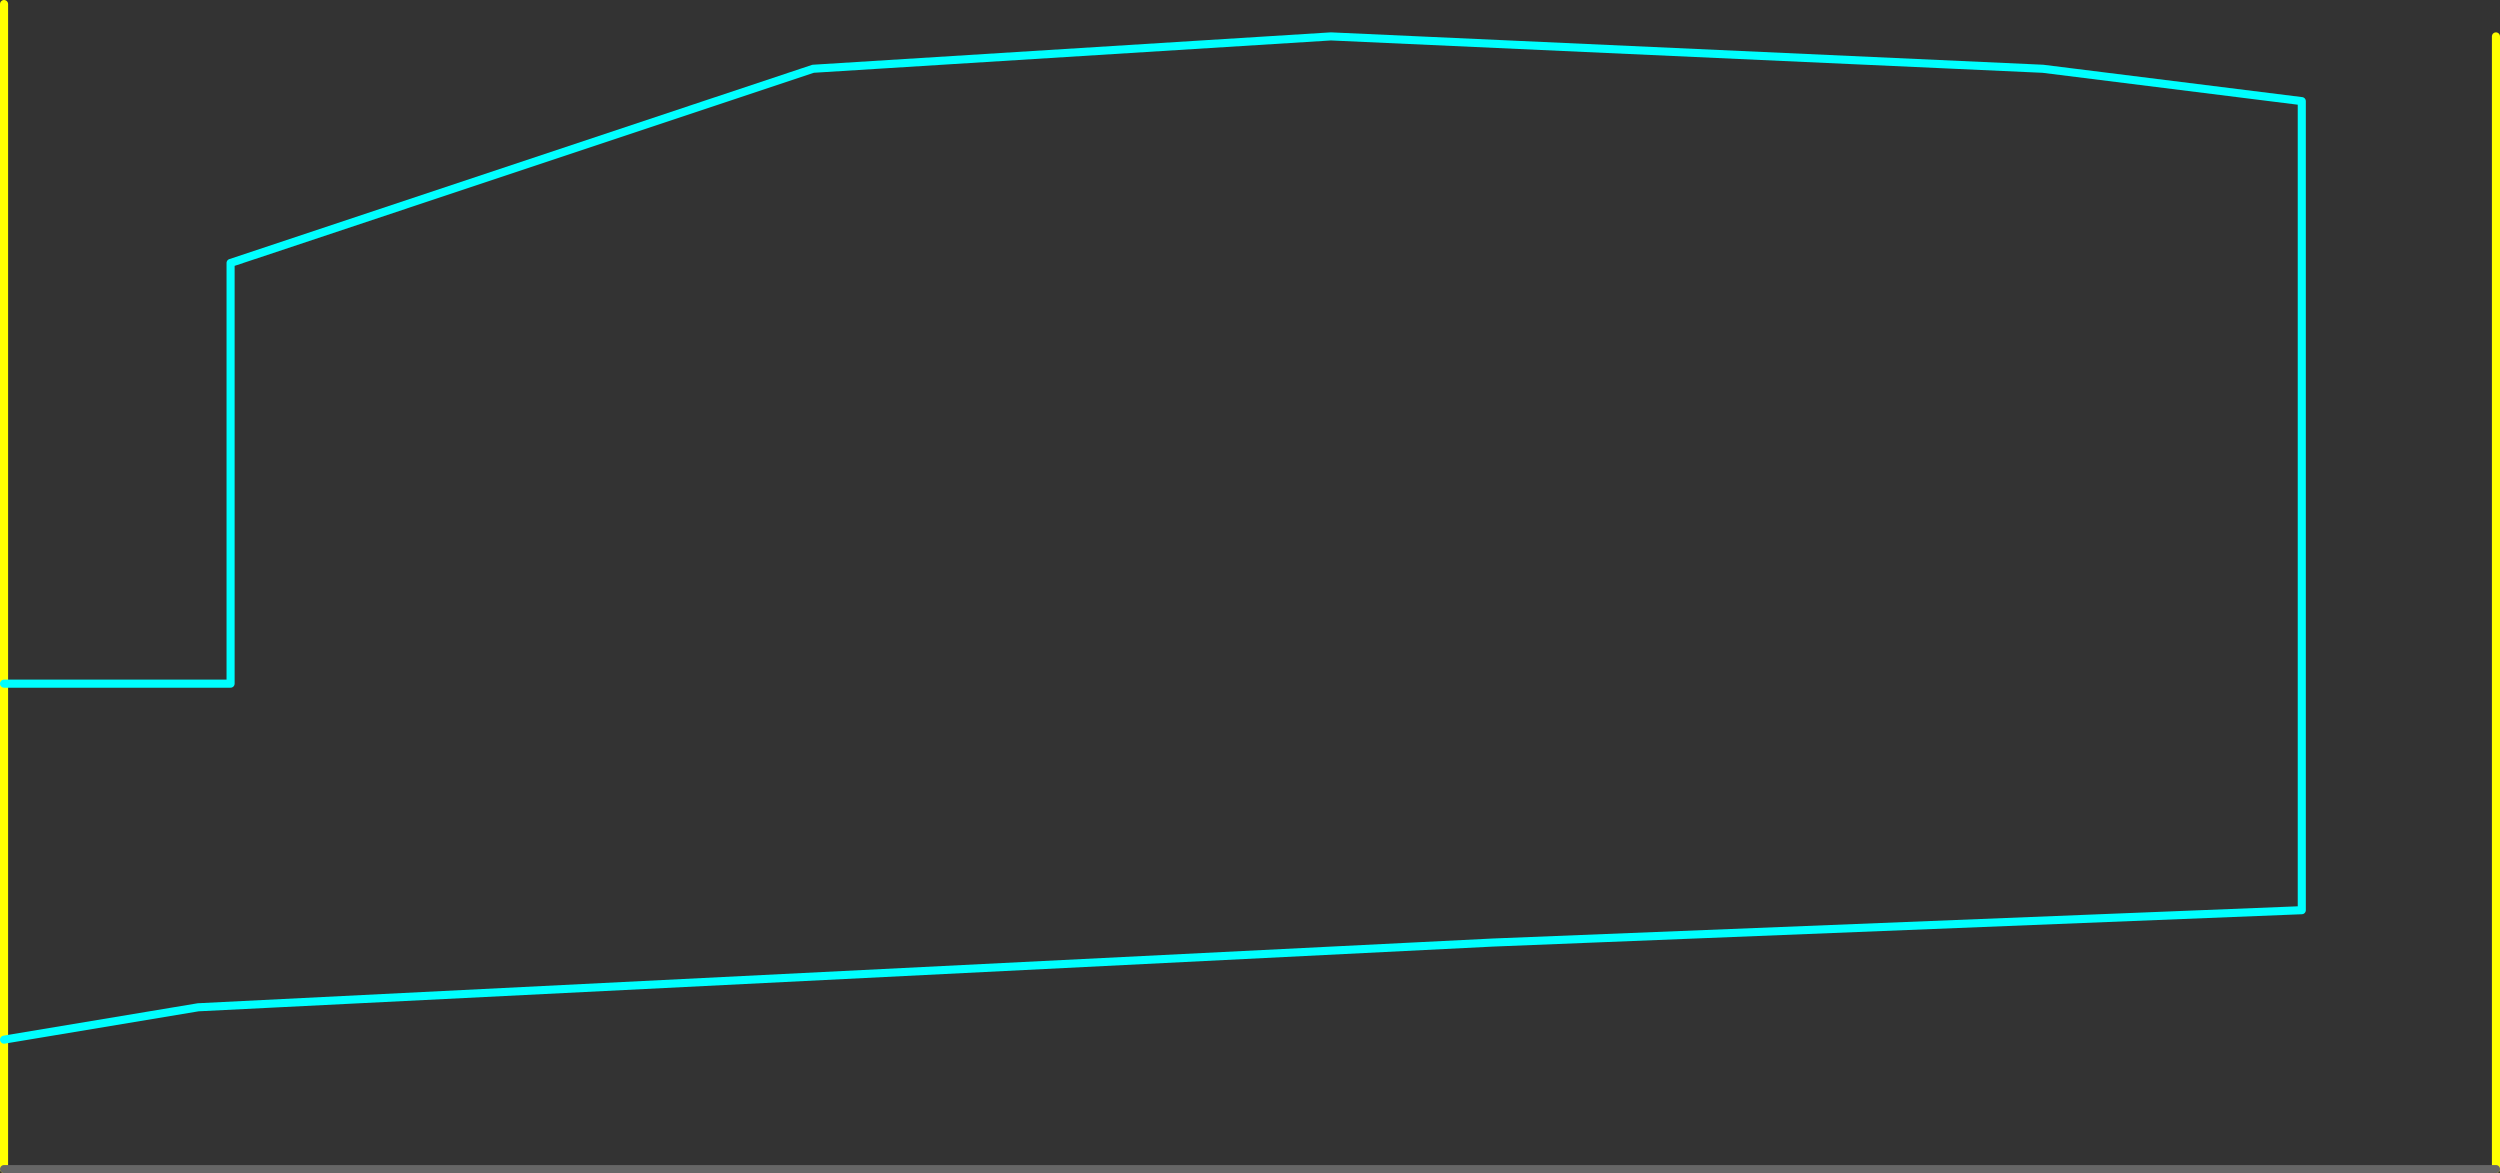 <?xml version="1.0" encoding="UTF-8" standalone="no"?>
<svg xmlns:ffdec="https://www.free-decompiler.com/flash" xmlns:xlink="http://www.w3.org/1999/xlink" ffdec:objectType="shape" height="725.0px" width="1545.0px" xmlns="http://www.w3.org/2000/svg">
  <rect width="100%" height="100%" fill="#333333" stroke="none"/>
  <g transform="matrix(1.0, 0.0, 0.0, 1.0, -1117.5, 102.5)">
    <path d="M2660.0 620.0 L2660.0 -80.0 M1120.0 540.0 L1120.0 620.0 M1120.0 540.0 L1120.0 320.0 1120.0 -100.0" fill="none" stroke="#ffff00" stroke-linecap="round" stroke-linejoin="round" stroke-width="5.0"/>
    <path d="M1120.0 320.0 L1260.0 320.0 1260.0 60.0 1620.0 -60.0 1940.0 -80.0 2380.0 -60.0 2540.0 -40.0 2540.0 460.0 2040.0 480.0 1240.0 520.0 1120.0 540.0" fill="none" stroke="#00ffff" stroke-linecap="round" stroke-linejoin="round" stroke-width="5.0"/>
    <path d="M1120.0 620.0 L2660.0 620.0" fill="none" stroke="#666666" stroke-linecap="round" stroke-linejoin="round" stroke-width="5.0"/>
  </g>
</svg>

